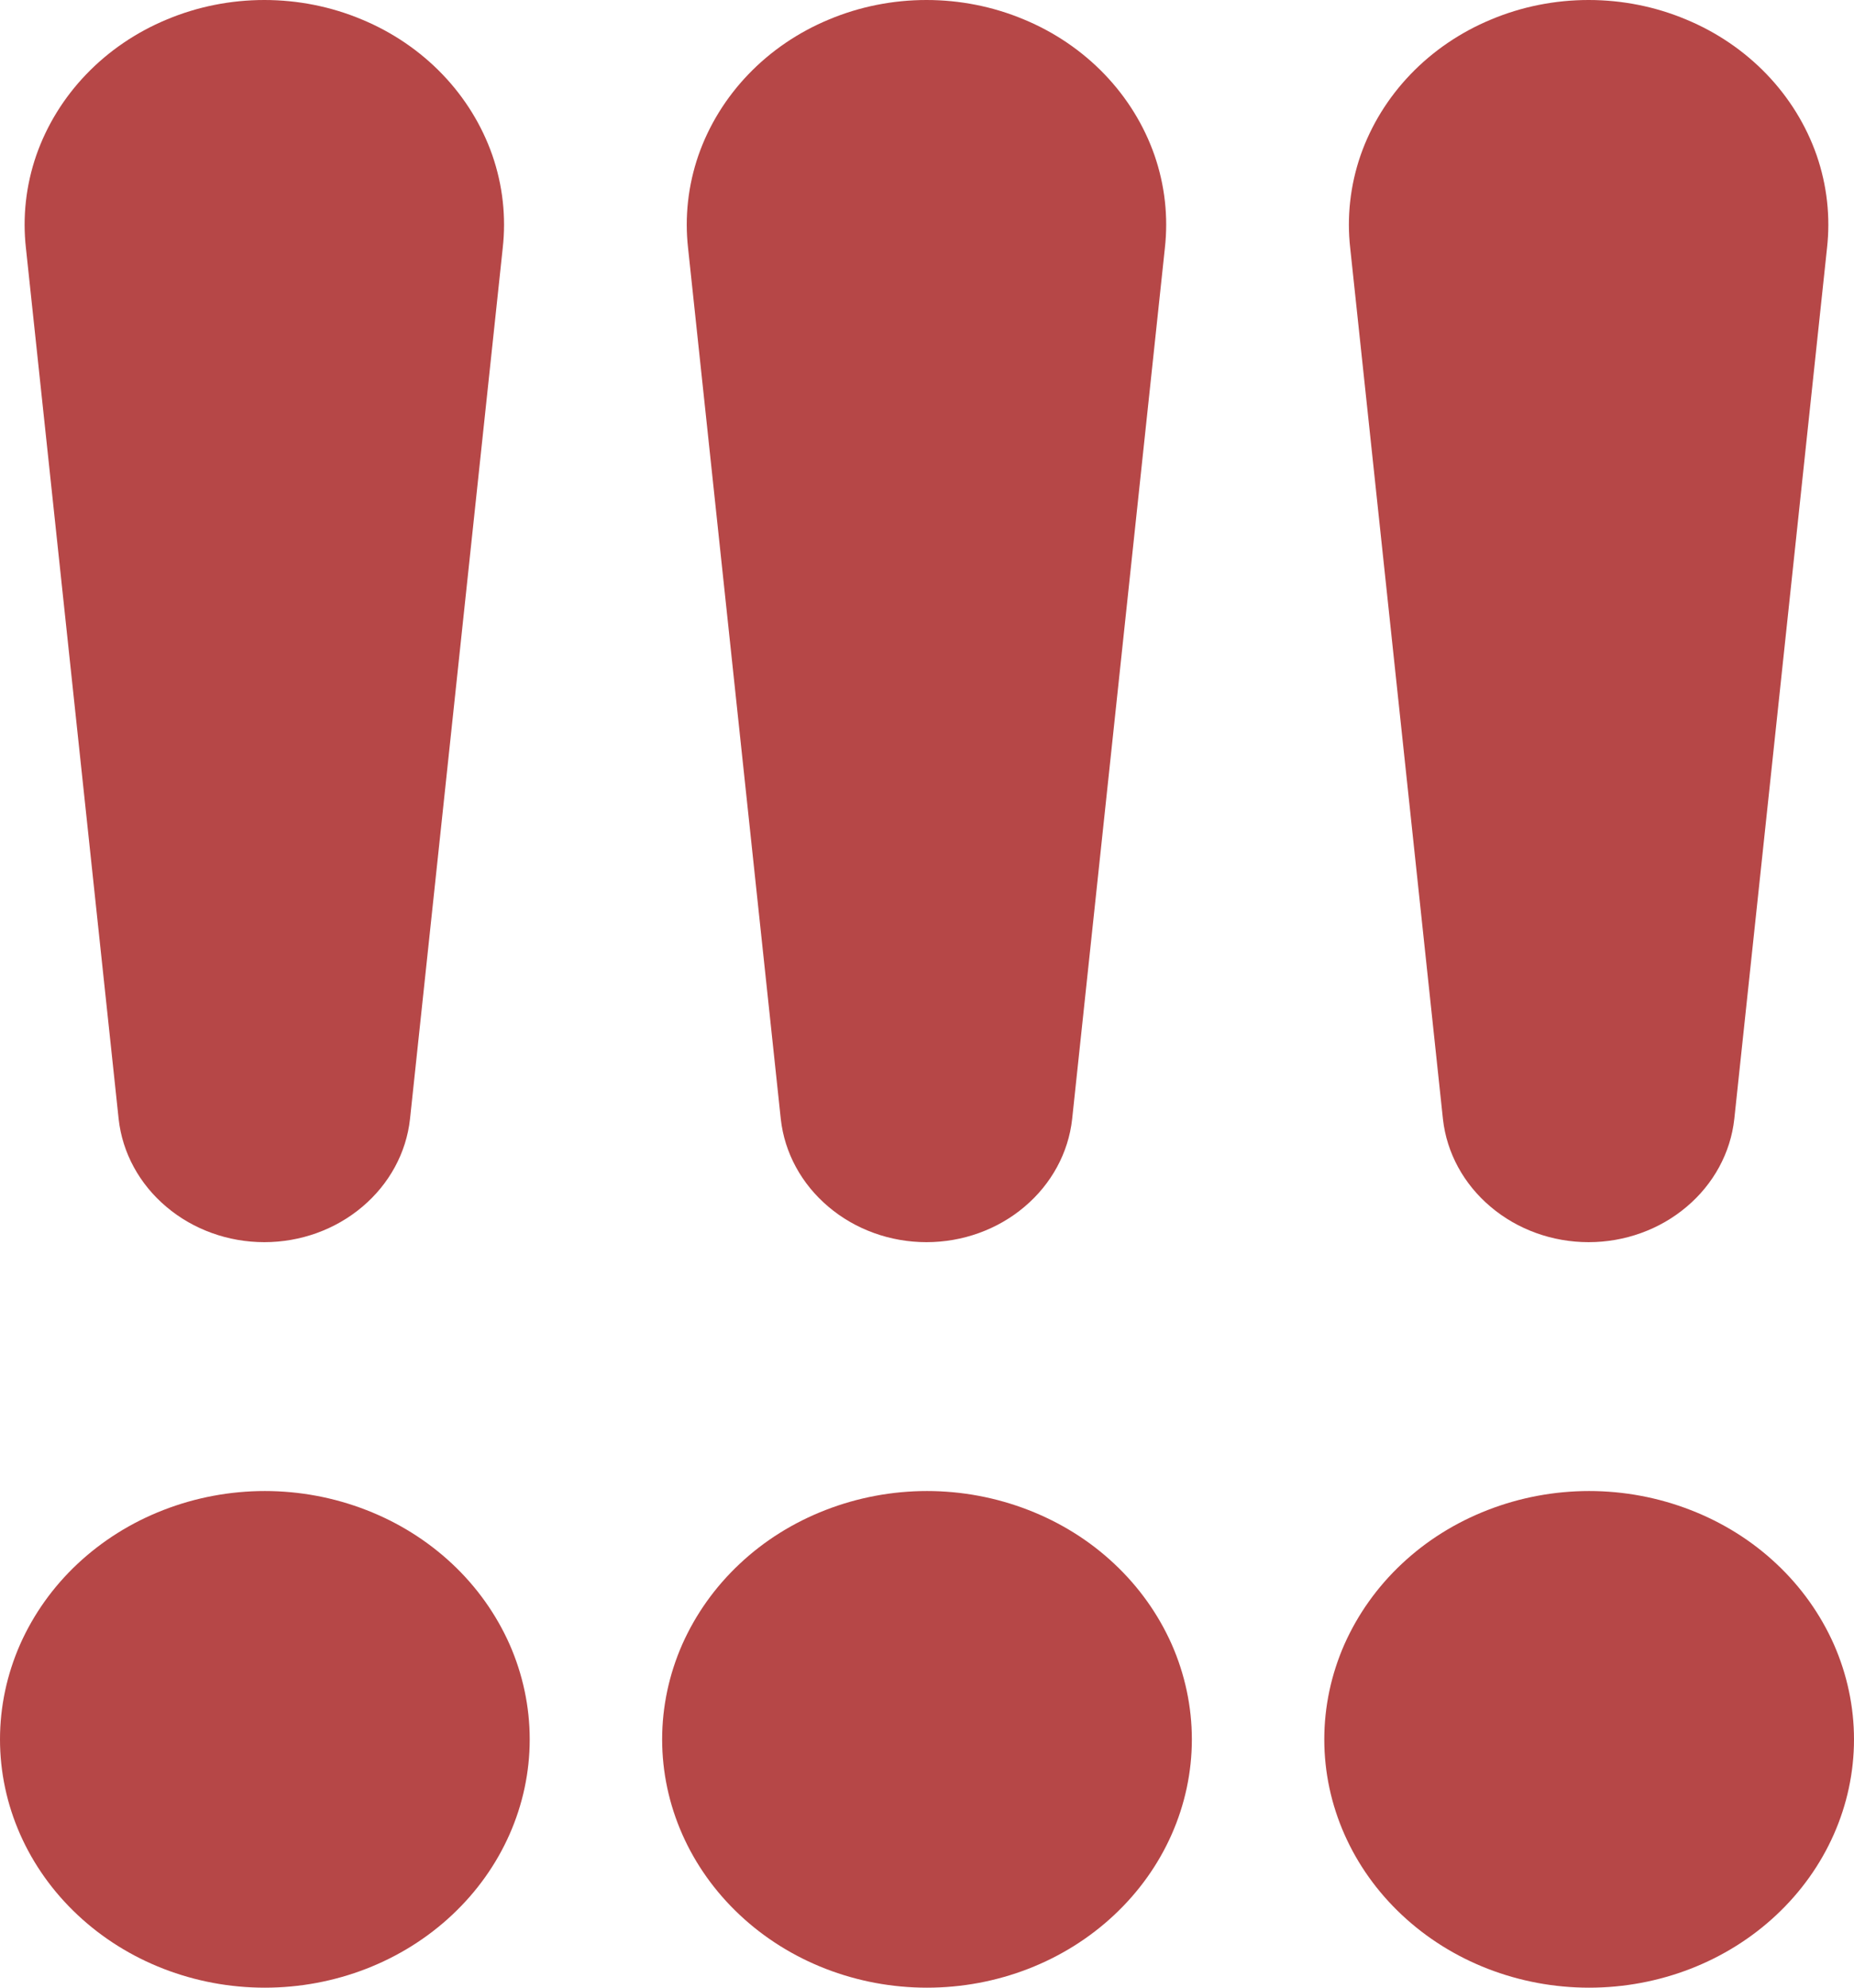<svg width="14" height="15" viewBox="0 0 14 15" fill="none" xmlns="http://www.w3.org/2000/svg">
<path d="M0 13.126C-7.82739e-09 12.88 0.052 12.636 0.152 12.409C0.253 12.182 0.4 11.975 0.586 11.801C0.772 11.627 0.992 11.489 1.235 11.395C1.477 11.301 1.737 11.252 2 11.252C2.263 11.252 2.523 11.301 2.765 11.395C3.008 11.489 3.228 11.627 3.414 11.801C3.6 11.975 3.747 12.182 3.848 12.409C3.948 12.636 4 12.88 4 13.126C4 13.623 3.789 14.1 3.414 14.451C3.039 14.803 2.53 15 2 15C1.47 15 0.961 14.803 0.586 14.451C0.211 14.1 0 13.623 0 13.126ZM0.196 1.874C0.169 1.637 0.196 1.398 0.274 1.172C0.353 0.946 0.481 0.738 0.651 0.561C0.82 0.385 1.028 0.243 1.26 0.147C1.491 0.05 1.742 0 1.996 0C2.25 0 2.501 0.05 2.732 0.147C2.964 0.243 3.172 0.385 3.341 0.561C3.511 0.738 3.639 0.946 3.718 1.172C3.796 1.398 3.823 1.637 3.796 1.874L3.096 8.445C3.068 8.7 2.939 8.936 2.736 9.107C2.533 9.279 2.269 9.374 1.996 9.374C1.723 9.374 1.459 9.279 1.256 9.107C1.053 8.936 0.924 8.7 0.896 8.445L0.196 1.874Z" fill="#B64747"/>
<path d="M5 13.126C5 12.88 5.052 12.636 5.152 12.409C5.253 12.182 5.4 11.975 5.586 11.801C5.771 11.627 5.992 11.489 6.235 11.395C6.477 11.301 6.737 11.252 7 11.252C7.263 11.252 7.523 11.301 7.765 11.395C8.008 11.489 8.229 11.627 8.414 11.801C8.6 11.975 8.747 12.182 8.848 12.409C8.948 12.636 9 12.88 9 13.126C9 13.623 8.789 14.1 8.414 14.451C8.039 14.803 7.53 15 7 15C6.47 15 5.961 14.803 5.586 14.451C5.211 14.1 5 13.623 5 13.126ZM5.196 1.874C5.169 1.637 5.196 1.398 5.274 1.172C5.353 0.946 5.481 0.738 5.651 0.561C5.82 0.385 6.028 0.243 6.26 0.147C6.491 0.05 6.742 0 6.996 0C7.25 0 7.501 0.05 7.732 0.147C7.964 0.243 8.172 0.385 8.341 0.561C8.511 0.738 8.639 0.946 8.718 1.172C8.796 1.398 8.823 1.637 8.796 1.874L8.096 8.445C8.068 8.7 7.939 8.936 7.736 9.107C7.533 9.279 7.269 9.374 6.996 9.374C6.723 9.374 6.459 9.279 6.256 9.107C6.053 8.936 5.924 8.7 5.896 8.445L5.196 1.874Z" fill="#B64747"/>
<path d="M10 13.126C10 12.88 10.052 12.636 10.152 12.409C10.253 12.182 10.4 11.975 10.586 11.801C10.771 11.627 10.992 11.489 11.235 11.395C11.477 11.301 11.737 11.252 12 11.252C12.263 11.252 12.523 11.301 12.765 11.395C13.008 11.489 13.229 11.627 13.414 11.801C13.6 11.975 13.747 12.182 13.848 12.409C13.948 12.636 14 12.88 14 13.126C14 13.623 13.789 14.1 13.414 14.451C13.039 14.803 12.53 15 12 15C11.47 15 10.961 14.803 10.586 14.451C10.211 14.1 10 13.623 10 13.126ZM10.196 1.874C10.169 1.637 10.196 1.398 10.274 1.172C10.353 0.946 10.481 0.738 10.651 0.561C10.82 0.385 11.028 0.243 11.26 0.147C11.491 0.05 11.742 0 11.996 0C12.25 0 12.501 0.05 12.732 0.147C12.964 0.243 13.172 0.385 13.341 0.561C13.511 0.738 13.639 0.946 13.718 1.172C13.796 1.398 13.823 1.637 13.796 1.874L13.096 8.445C13.068 8.7 12.939 8.936 12.736 9.107C12.533 9.279 12.269 9.374 11.996 9.374C11.723 9.374 11.459 9.279 11.256 9.107C11.053 8.936 10.924 8.7 10.896 8.445L10.196 1.874Z" fill="#B64747"/>
</svg>
